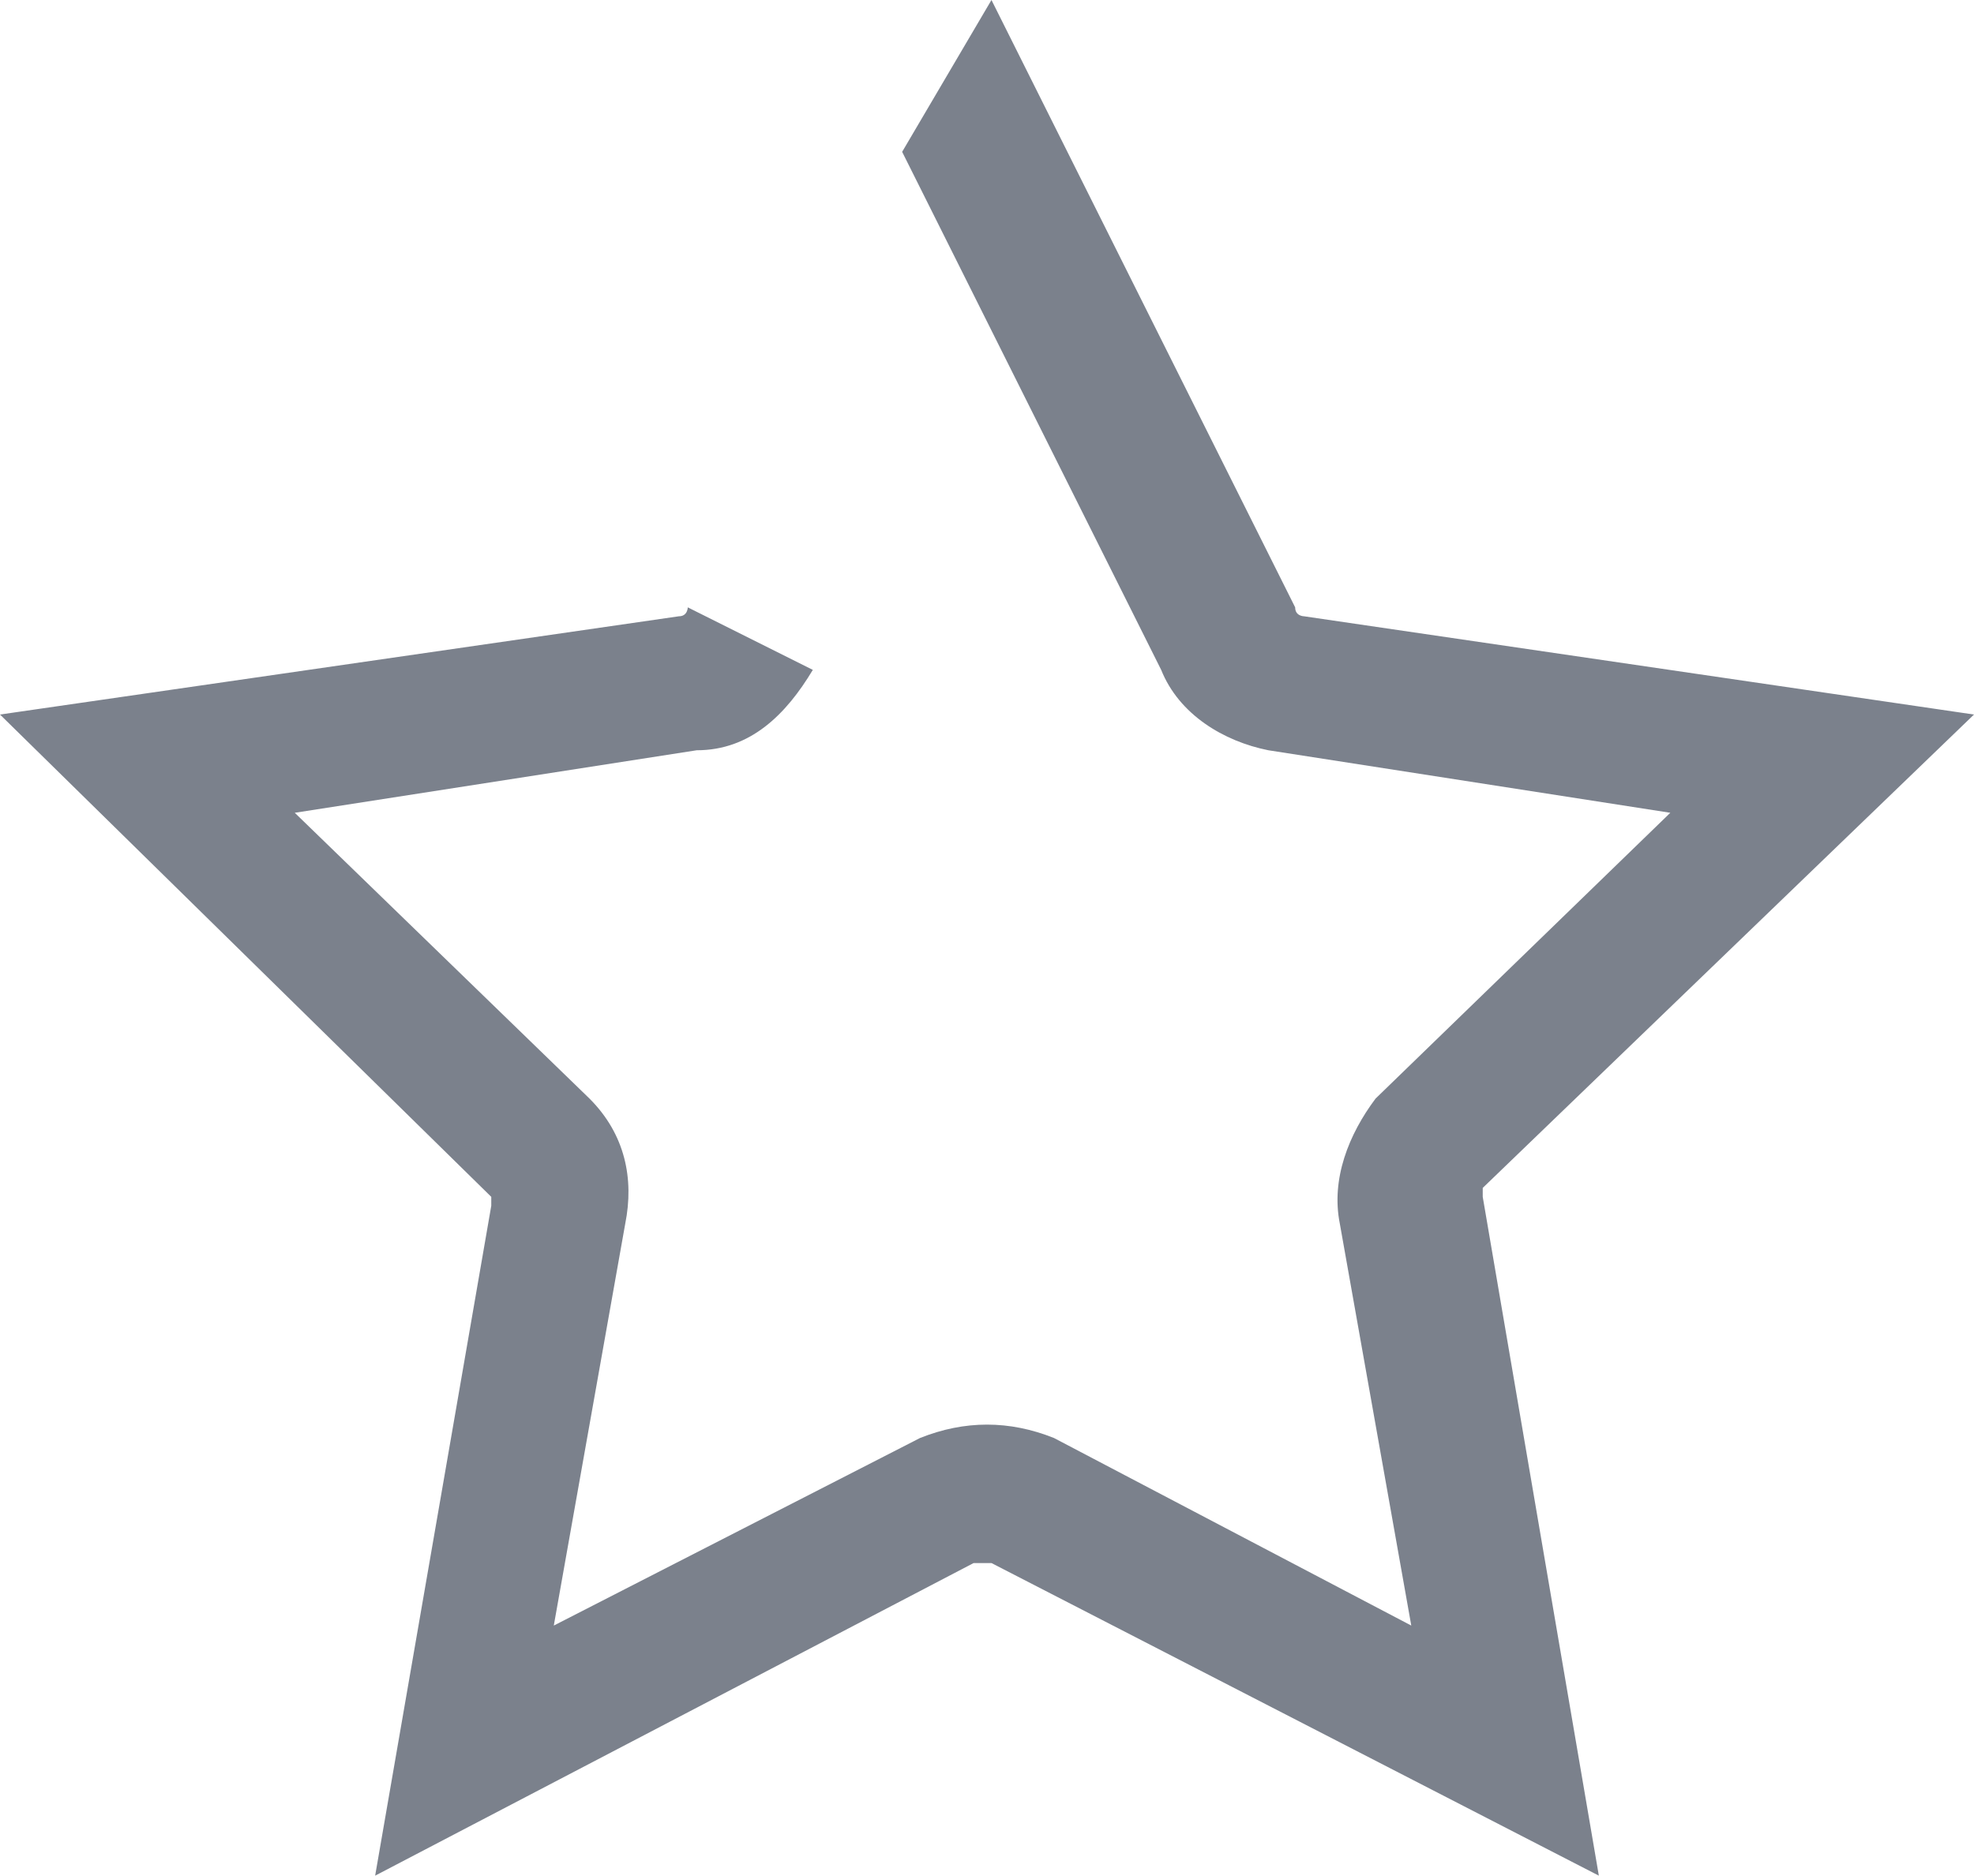 <svg version="1.1" id="favorite" xmlns="http://www.w3.org/2000/svg" xmlns:xlink="http://www.w3.org/1999/xlink" x="0px" y="0px"
	 viewBox="0 0 22.1 21" style="enable-background:new 0 0 22.1 21;" xml:space="preserve">
<style type="text/css">
	.st0{fill:#7B818C;}
</style>
<g>
	<path class="st0" d="M17.9,21l-6.8-3.5c-0.1,0-0.1,0-0.2,0L4.2,21l1.3-7.5c0-0.1,0-0.1,0-0.1L0,8l7.6-1.1c0.1,0,0.1-0.1,0.1-0.1
		l1.4,0.7C8.8,8,8.4,8.4,7.8,8.4l0,0L3.3,9.1l3.3,3.2l0,0C7,12.7,7.1,13.2,7,13.7l0,0l-0.8,4.5l4.1-2.1c0.5-0.2,1-0.2,1.5,0l0,0
		l4,2.1l-0.8-4.5c-0.1-0.5,0.1-1,0.4-1.4l0,0l3.3-3.2l-4.5-0.7c-0.5-0.1-1-0.4-1.2-0.9l0,0l-2.7-5.4l-0.2-0.4L11.1,0l3.4,6.8
		c0,0.1,0.1,0.1,0.1,0.1L22.1,8l-5.5,5.3c0,0,0,0.1,0,0.1L17.9,21z"/>
</g>
</svg>
